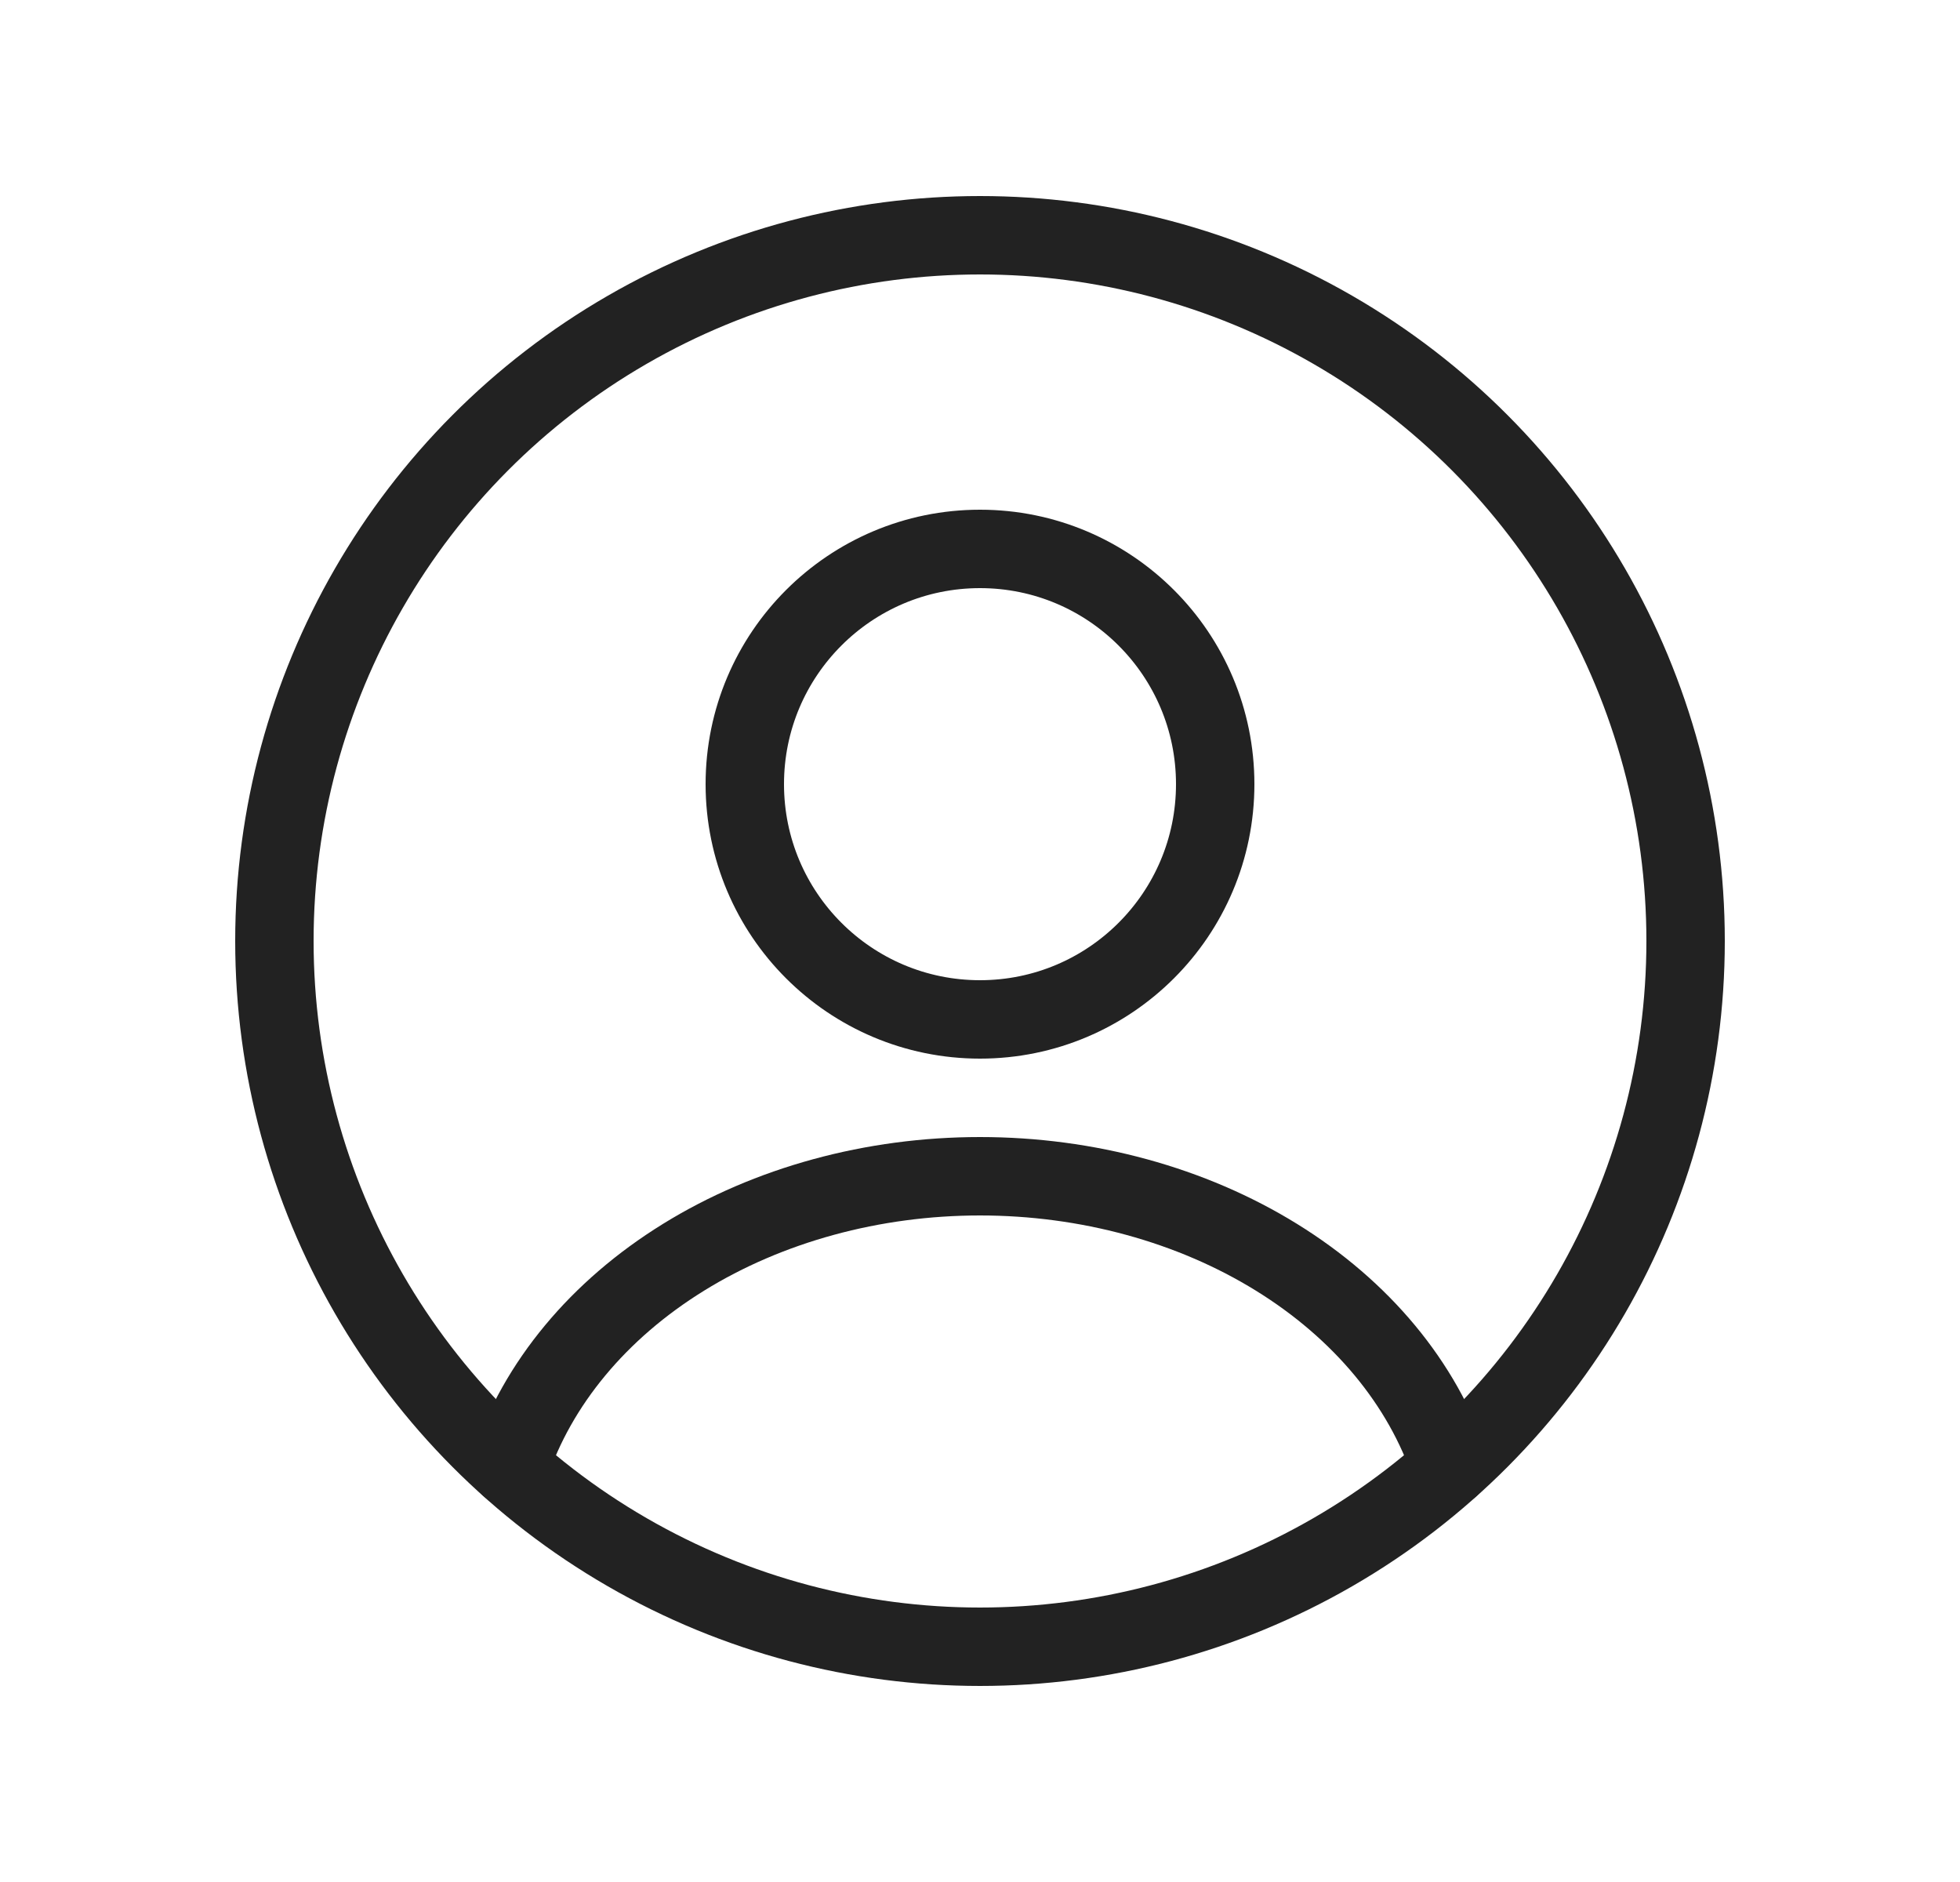 <svg width="25" height="24" viewBox="0 0 25 24" fill="none" xmlns="http://www.w3.org/2000/svg">
<circle cx="12.5" cy="10" r="3" stroke="#222222" stroke-linecap="round"/>
<circle cx="12.5" cy="12" r="9" stroke="#222222"/>
<path d="M18.5 18.706C18.146 17.643 17.366 16.703 16.281 16.033C15.197 15.363 13.867 15 12.5 15C11.133 15 9.803 15.363 8.719 16.033C7.634 16.703 6.854 17.643 6.5 18.706" stroke="#222222" stroke-linecap="round"/>
</svg>
